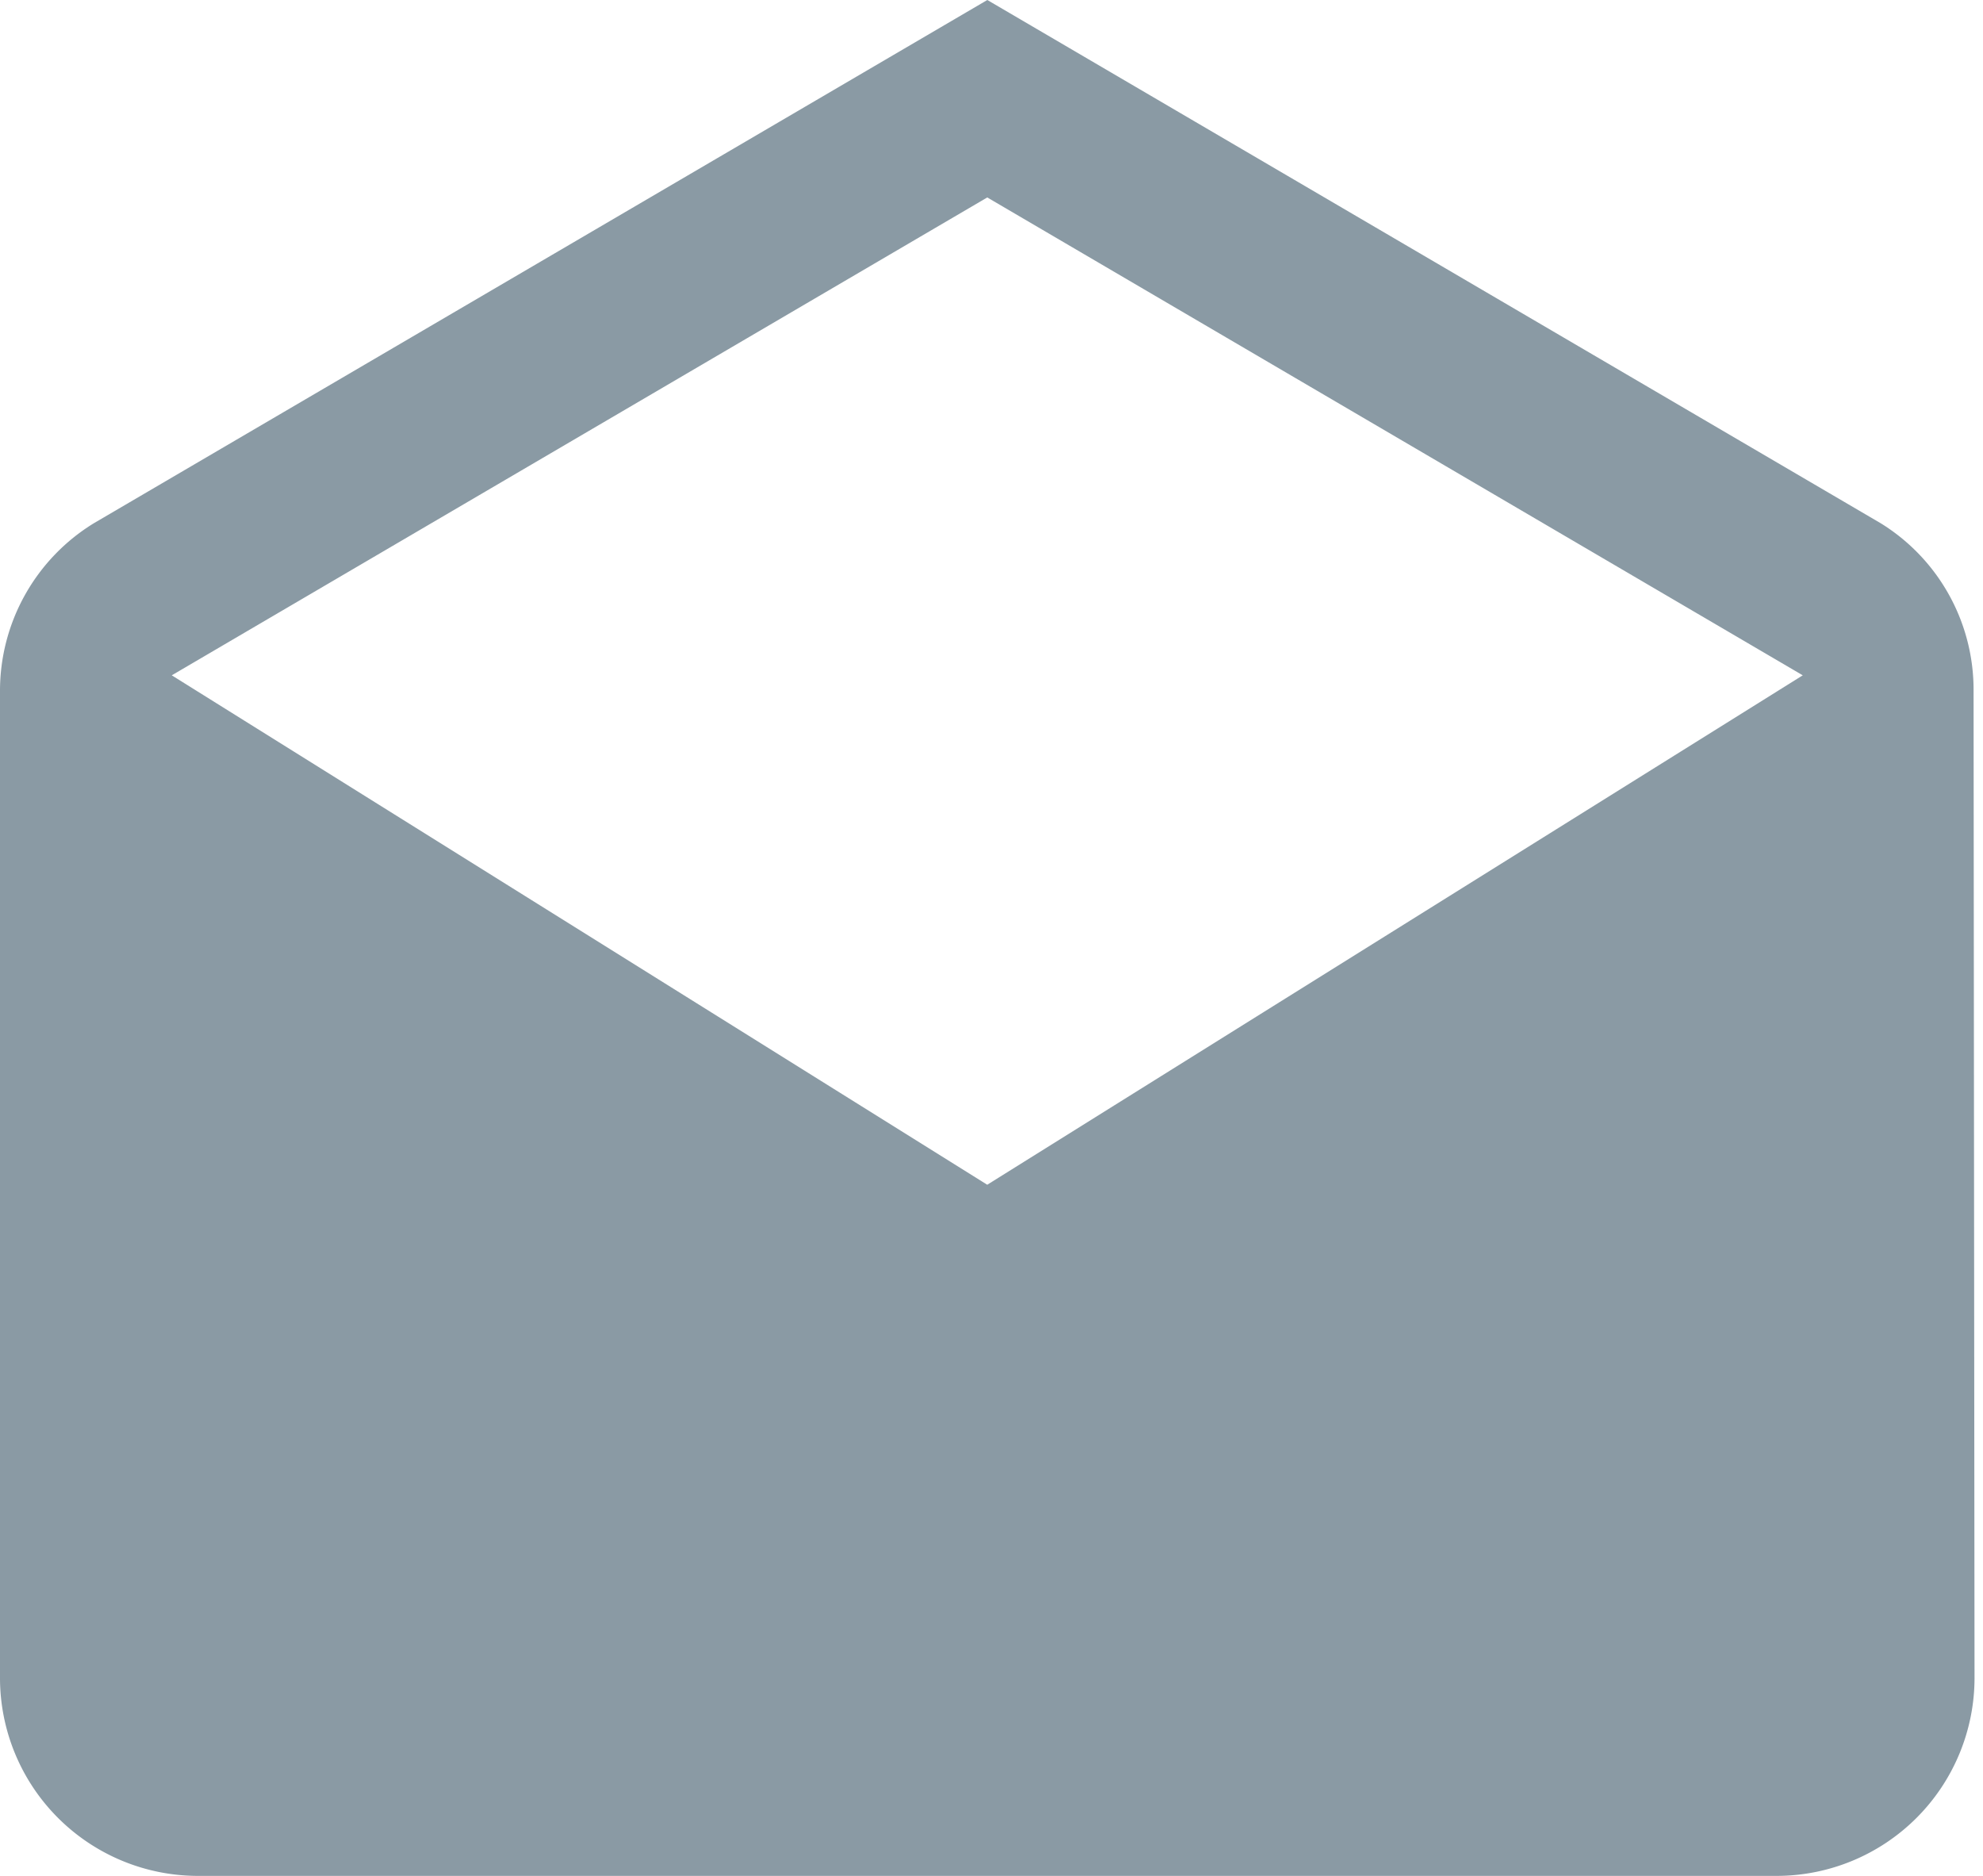 <svg width="37" height="35" viewBox="0 0 37 35" xmlns="http://www.w3.org/2000/svg"><title>Drafts Icon</title><path d="M18.421 22.105L3.205 12.6l15.216-8.916L33.637 12.6 18.42 22.105zm18.403-9.21a3.651 3.651 0 0 0-1.732-3.132L18.422 0 1.75 9.763A3.668 3.668 0 0 0 0 12.895v18.42A3.695 3.695 0 0 0 3.684 35h29.474a3.695 3.695 0 0 0 3.684-3.684l-.018-18.421z" fill="#8A9AA4" fill-rule="evenodd"/></svg>